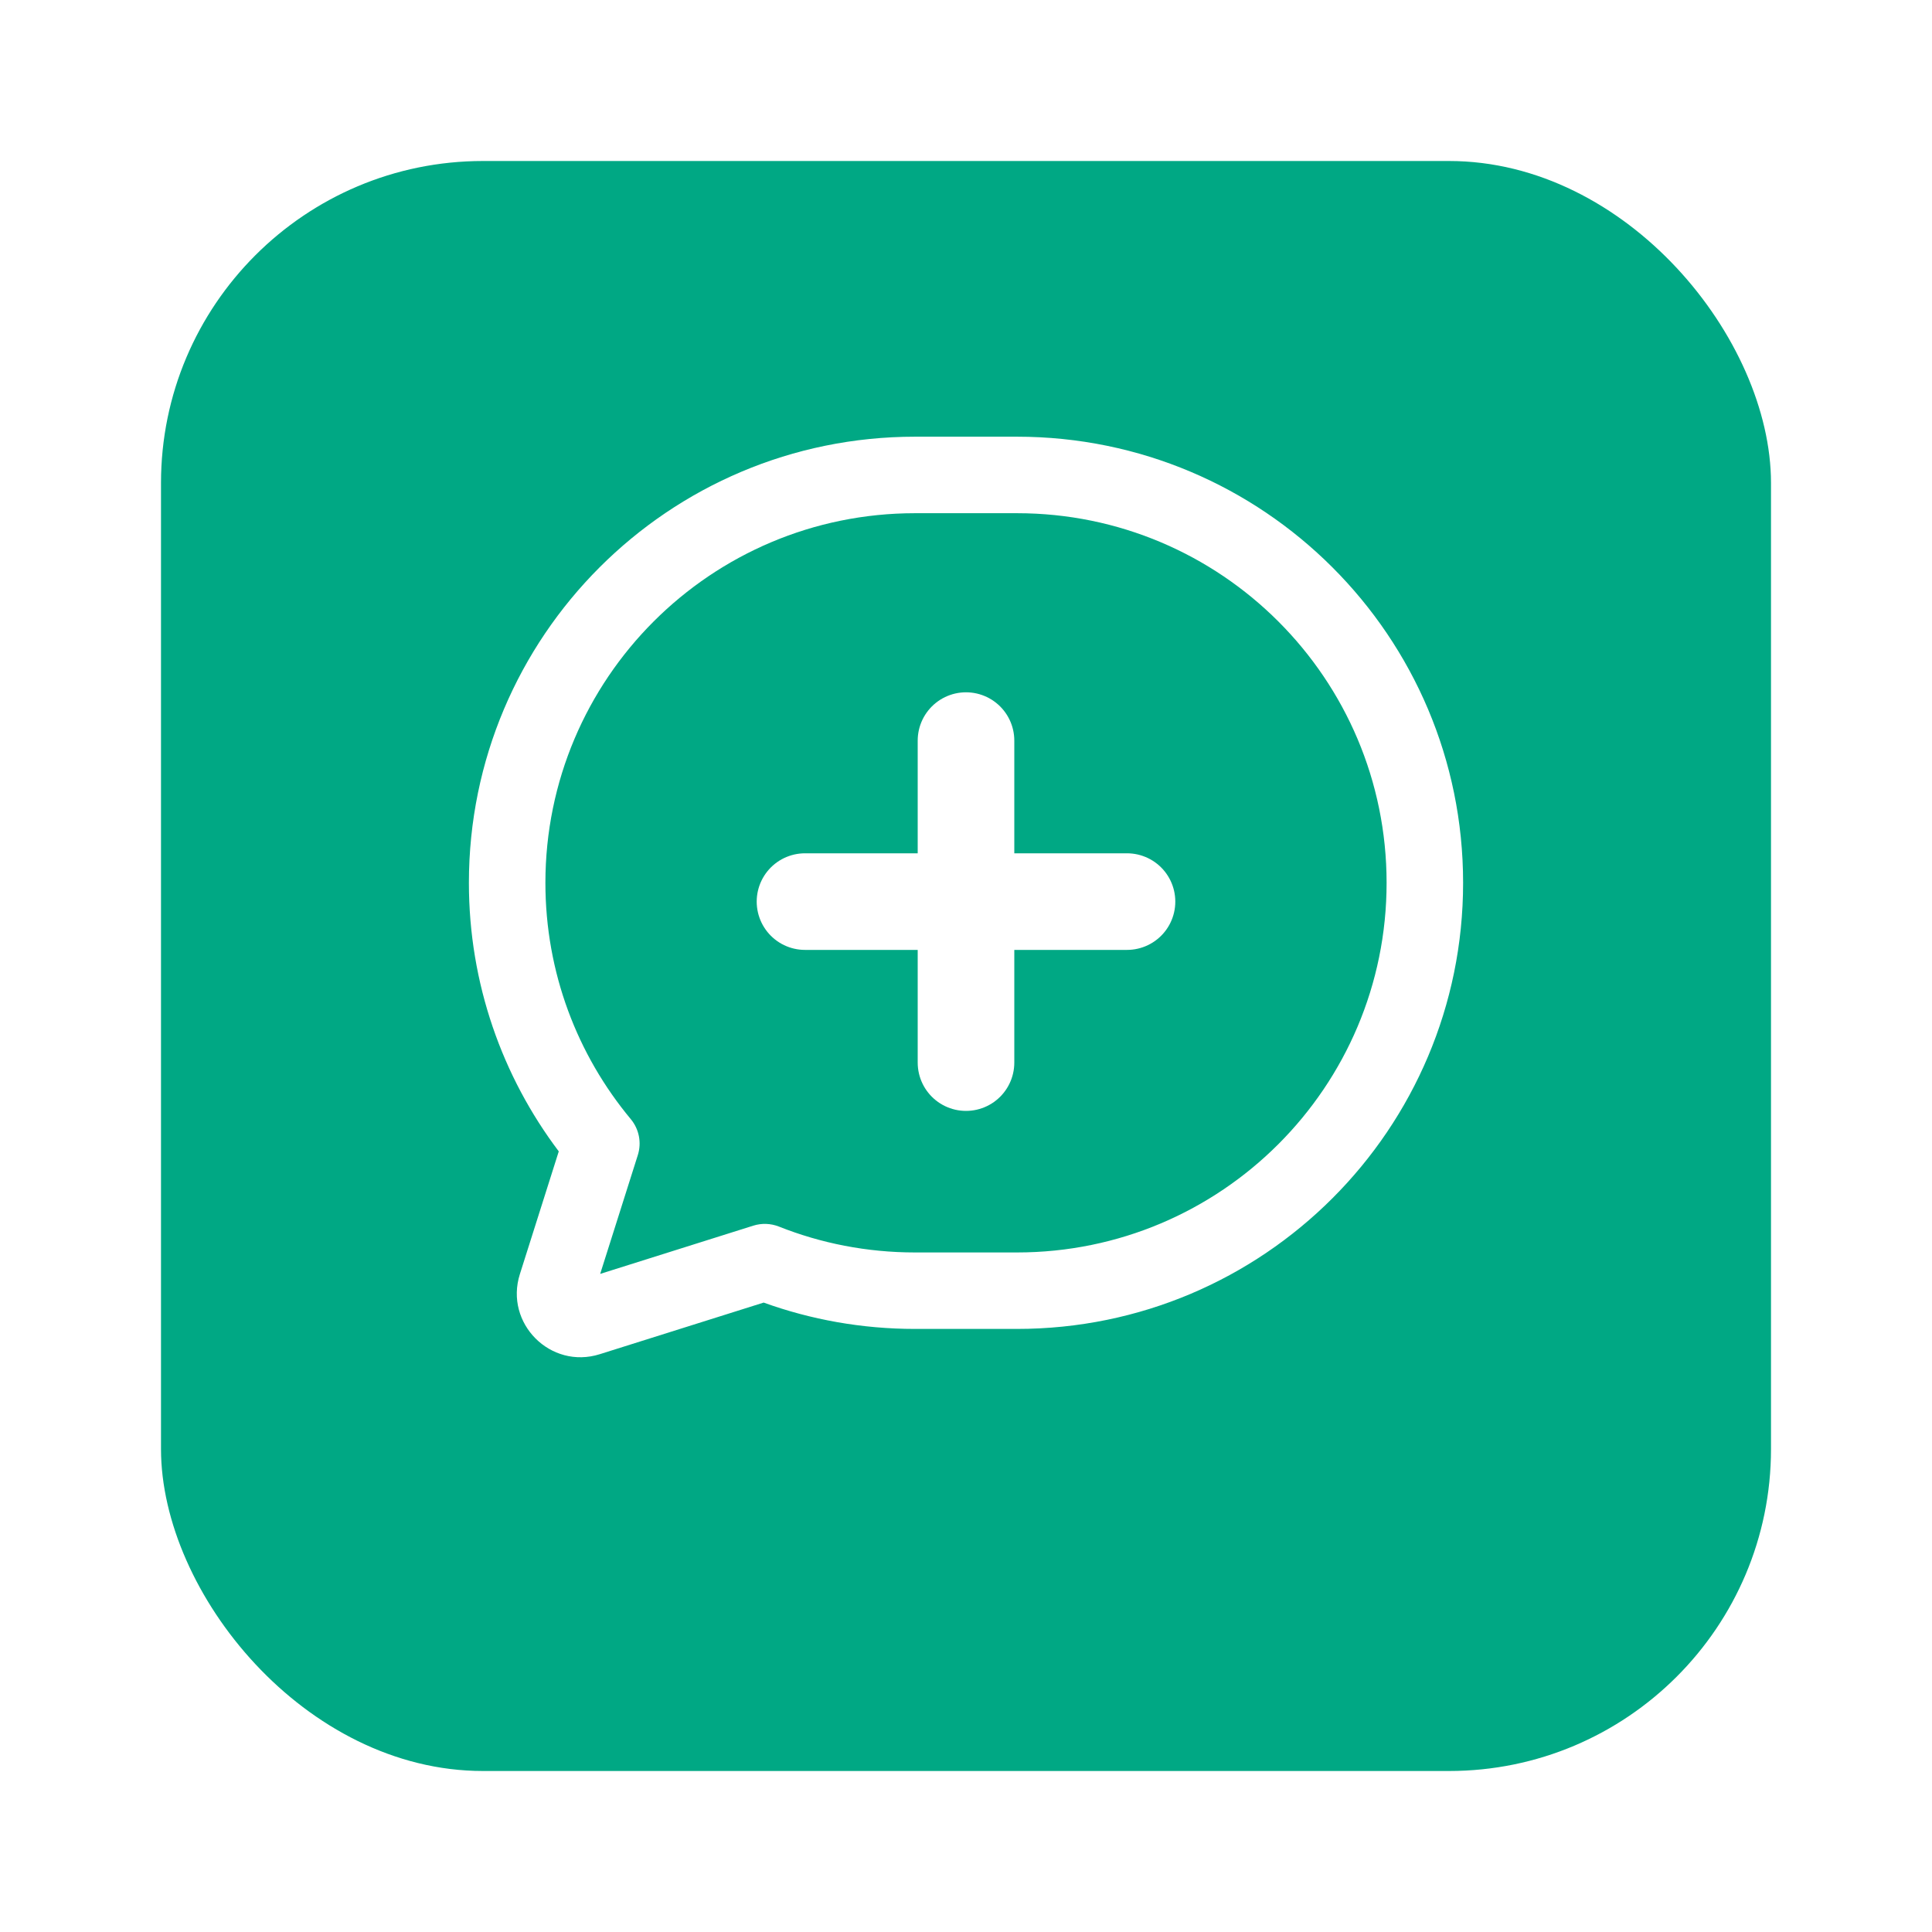 <svg width="60" height="60" viewBox="0 0 60 60" fill="none" xmlns="http://www.w3.org/2000/svg">
<g filter="url(#filter0_d_6_43)">
<rect x="5" y="4" width="50" height="50" rx="10" fill="#00A884"/>
</g>
<path fill-rule="evenodd" clip-rule="evenodd" d="M28.417 15.938C22.077 15.938 16.938 21.077 16.938 27.417C16.938 30.208 17.933 32.765 19.589 34.755C19.848 35.066 19.93 35.487 19.808 35.873L18.639 39.562L23.394 38.064C23.655 37.982 23.935 37.992 24.189 38.092C25.496 38.611 26.921 38.896 28.417 38.896H31.583C37.923 38.896 43.062 33.757 43.062 27.417C43.062 21.077 37.923 15.938 31.583 15.938H28.417ZM14.562 27.417C14.562 19.765 20.765 13.562 28.417 13.562H31.583C39.235 13.562 45.438 19.765 45.438 27.417C45.438 35.068 39.235 41.271 31.583 41.271H28.417C26.768 41.271 25.185 40.983 23.716 40.453L18.626 42.056C17.098 42.538 15.661 41.098 16.145 39.57L16.919 39.816L16.145 39.57L17.353 35.757C15.602 33.437 14.562 30.547 14.562 27.417Z" fill="white"/>
<path d="M30 23V33" stroke="white" stroke-width="3" stroke-linecap="round"/>
<path d="M25 28L35 28" stroke="white" stroke-width="3" stroke-linecap="round"/>
<defs>
<filter id="filter0_d_6_43" x="0" y="0" width="60" height="60" filterUnits="userSpaceOnUse" color-interpolation-filters="sRGB">
<feFlood flood-opacity="0" result="BackgroundImageFix"/>
<feColorMatrix in="SourceAlpha" type="matrix" values="0 0 0 0 0 0 0 0 0 0 0 0 0 0 0 0 0 0 127 0" result="hardAlpha"/>
<feMorphology radius="1" operator="dilate" in="SourceAlpha" result="effect1_dropShadow_6_43"/>
<feOffset dy="1"/>
<feGaussianBlur stdDeviation="2"/>
<feComposite in2="hardAlpha" operator="out"/>
<feColorMatrix type="matrix" values="0 0 0 0 0 0 0 0 0 0 0 0 0 0 0 0 0 0 0.25 0"/>
<feBlend mode="normal" in2="BackgroundImageFix" result="effect1_dropShadow_6_43"/>
<feBlend mode="normal" in="SourceGraphic" in2="effect1_dropShadow_6_43" result="shape"/>
</filter>
</defs>
</svg>
